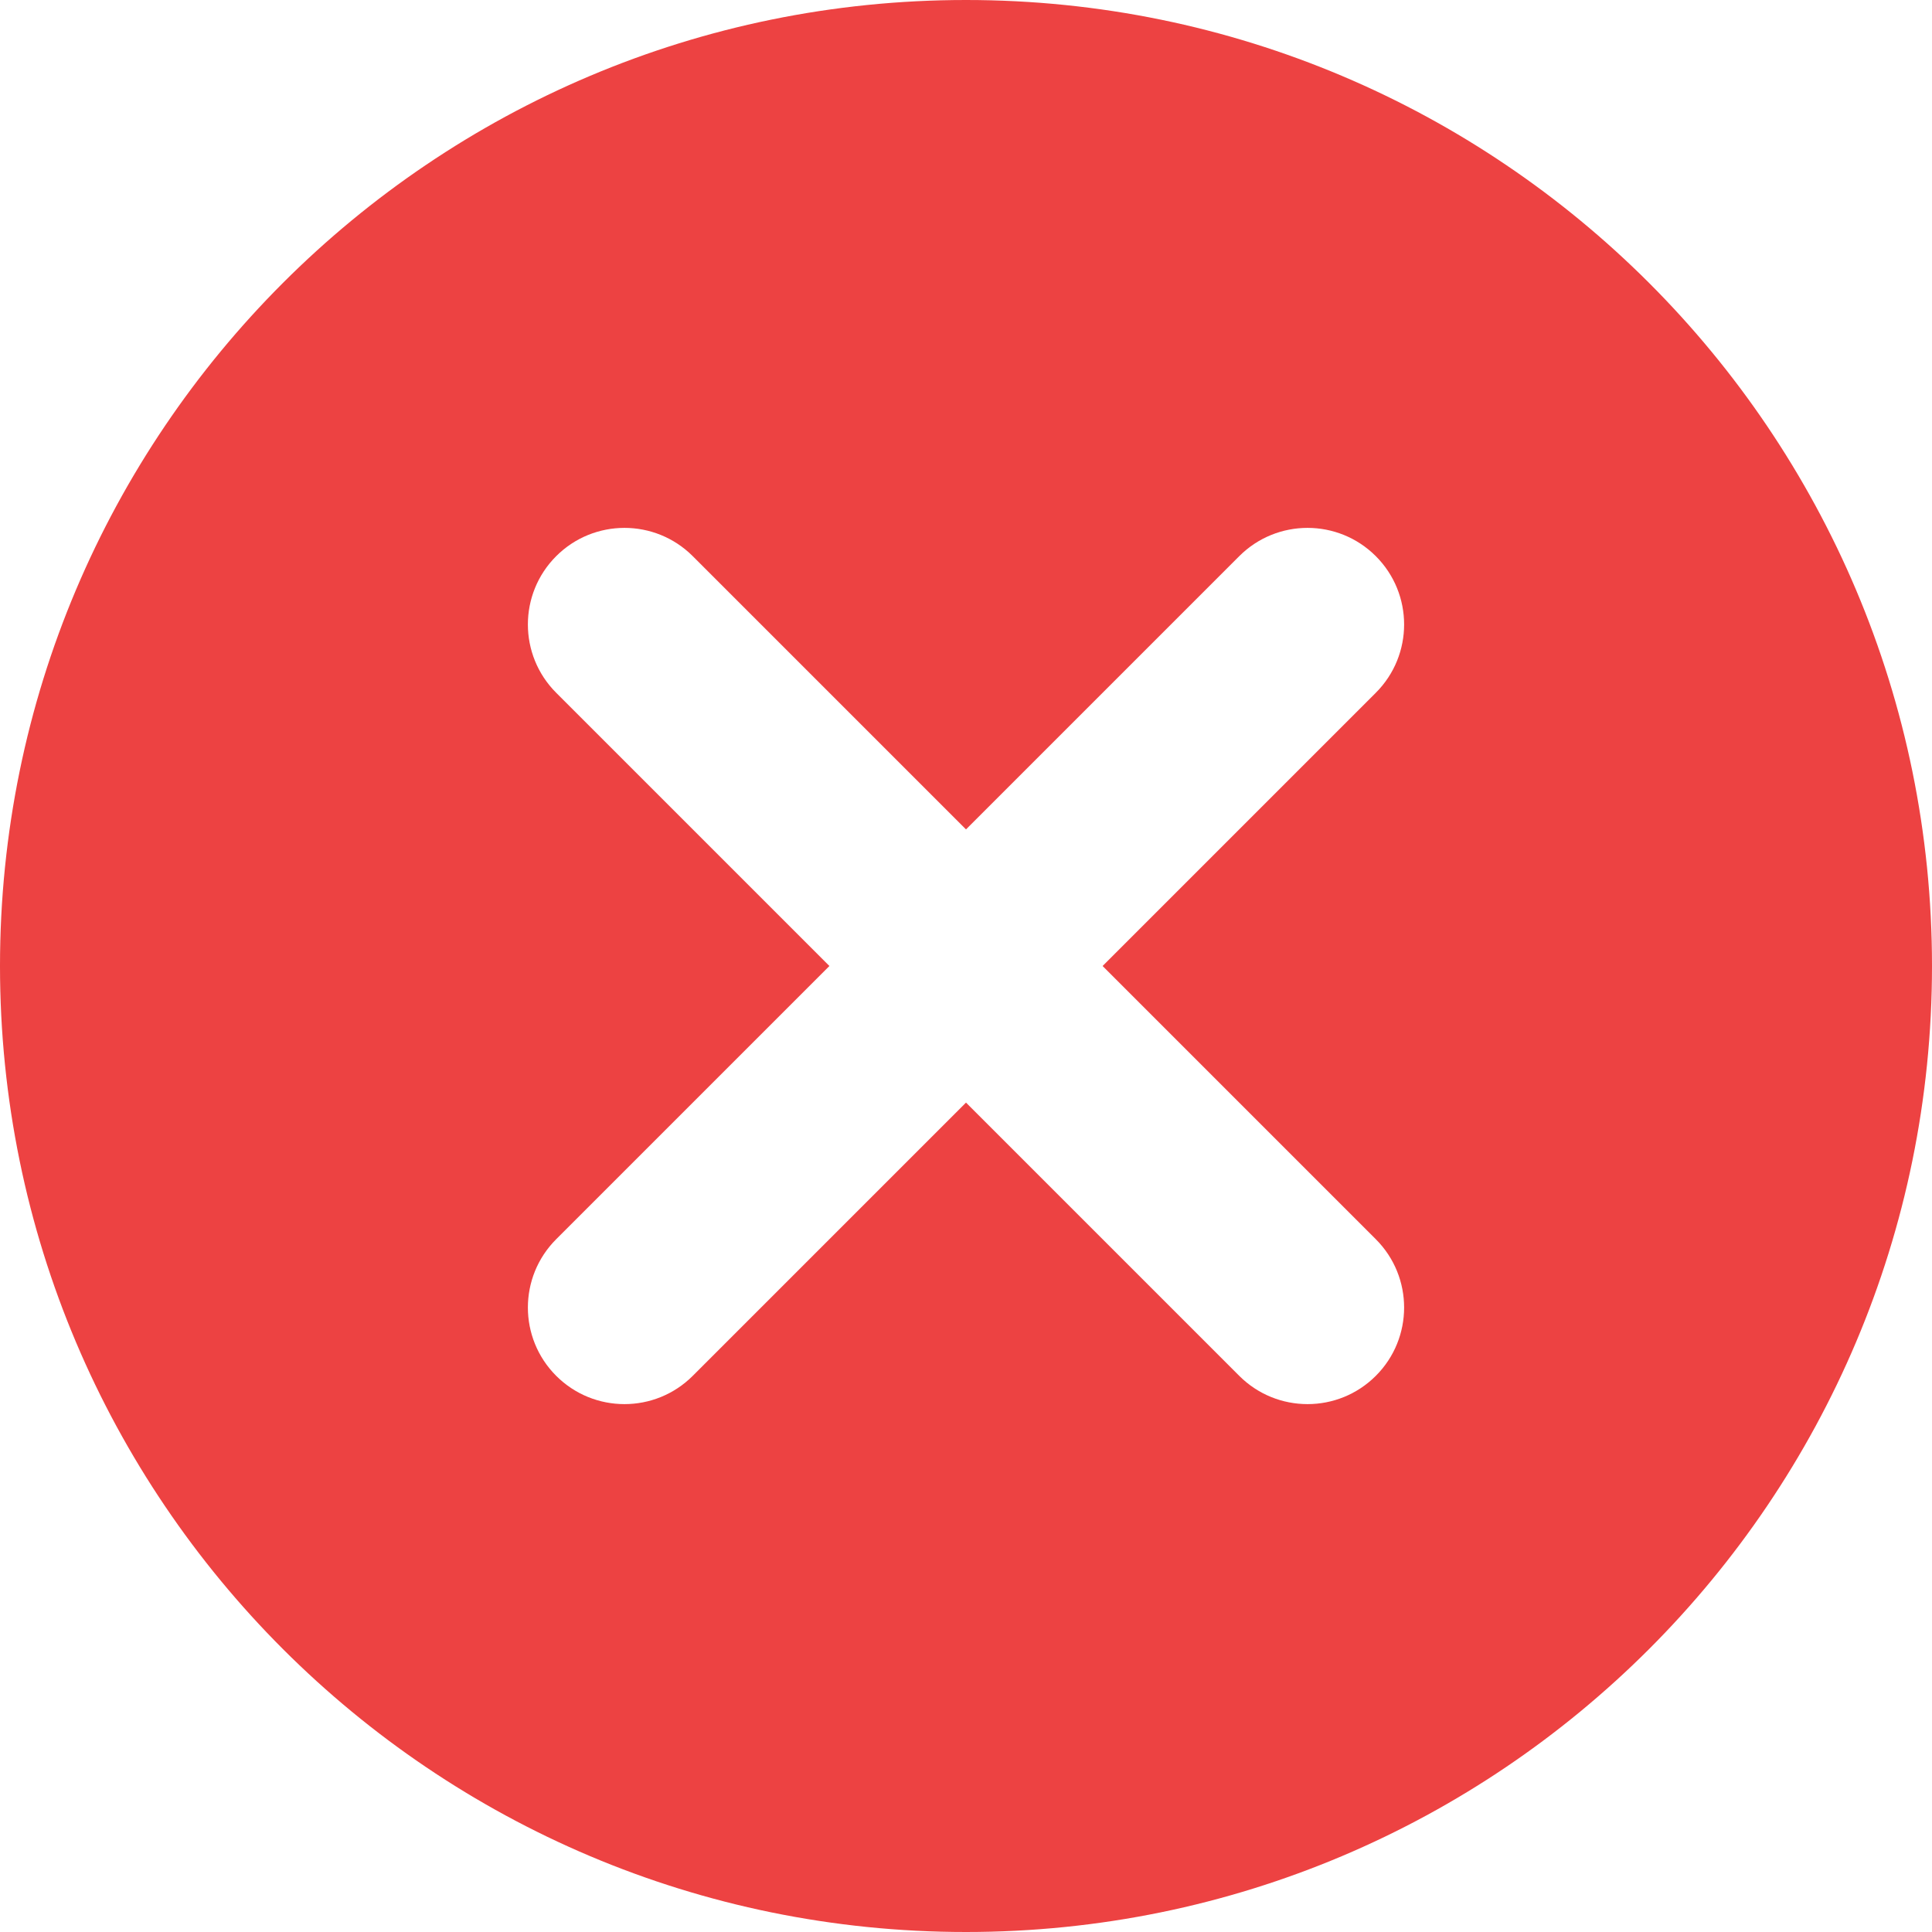 <?xml version="1.0" encoding="UTF-8"?>
<svg width="40px" height="40px" viewBox="0 0 40 40" version="1.1" xmlns="http://www.w3.org/2000/svg" xmlns:xlink="http://www.w3.org/1999/xlink">
    <!-- Generator: Sketch 63.1 (92452) - https://sketch.com -->
    <title>Combined Shape备份</title>
    <desc>Created with Sketch.</desc>
    <g id="Design" stroke="none" stroke-width="1" fill="none" fill-rule="evenodd">
        <g id="07-缩略图开关2.9" transform="translate(-376, -585)" fill="#ED4242" fill-rule="nonzero">
            <path d="M396,585 C407.046,585 416,593.954 416,605 C416,616.046 407.046,625 396,625 C384.954,625 376,616.046 376,605 C376,593.954 384.954,585 396,585 Z M390.343,596.515 C389.562,595.734 388.296,595.734 387.515,596.515 C386.734,597.296 386.734,598.562 387.515,599.343 L387.515,599.343 L393.172,605 L387.515,610.657 C386.734,611.438 386.734,612.704 387.515,613.485 C388.296,614.266 389.562,614.266 390.343,613.485 L390.343,613.485 L396,607.828 L401.657,613.485 C402.438,614.266 403.704,614.266 404.485,613.485 C405.266,612.704 405.266,611.438 404.485,610.657 L404.485,610.657 L398.828,605 L404.485,599.343 C405.266,598.562 405.266,597.296 404.485,596.515 C403.704,595.734 402.438,595.734 401.657,596.515 L401.657,596.515 L396,602.172 Z" id="Combined-Shape备份"></path>
        </g>
    </g>
</svg>